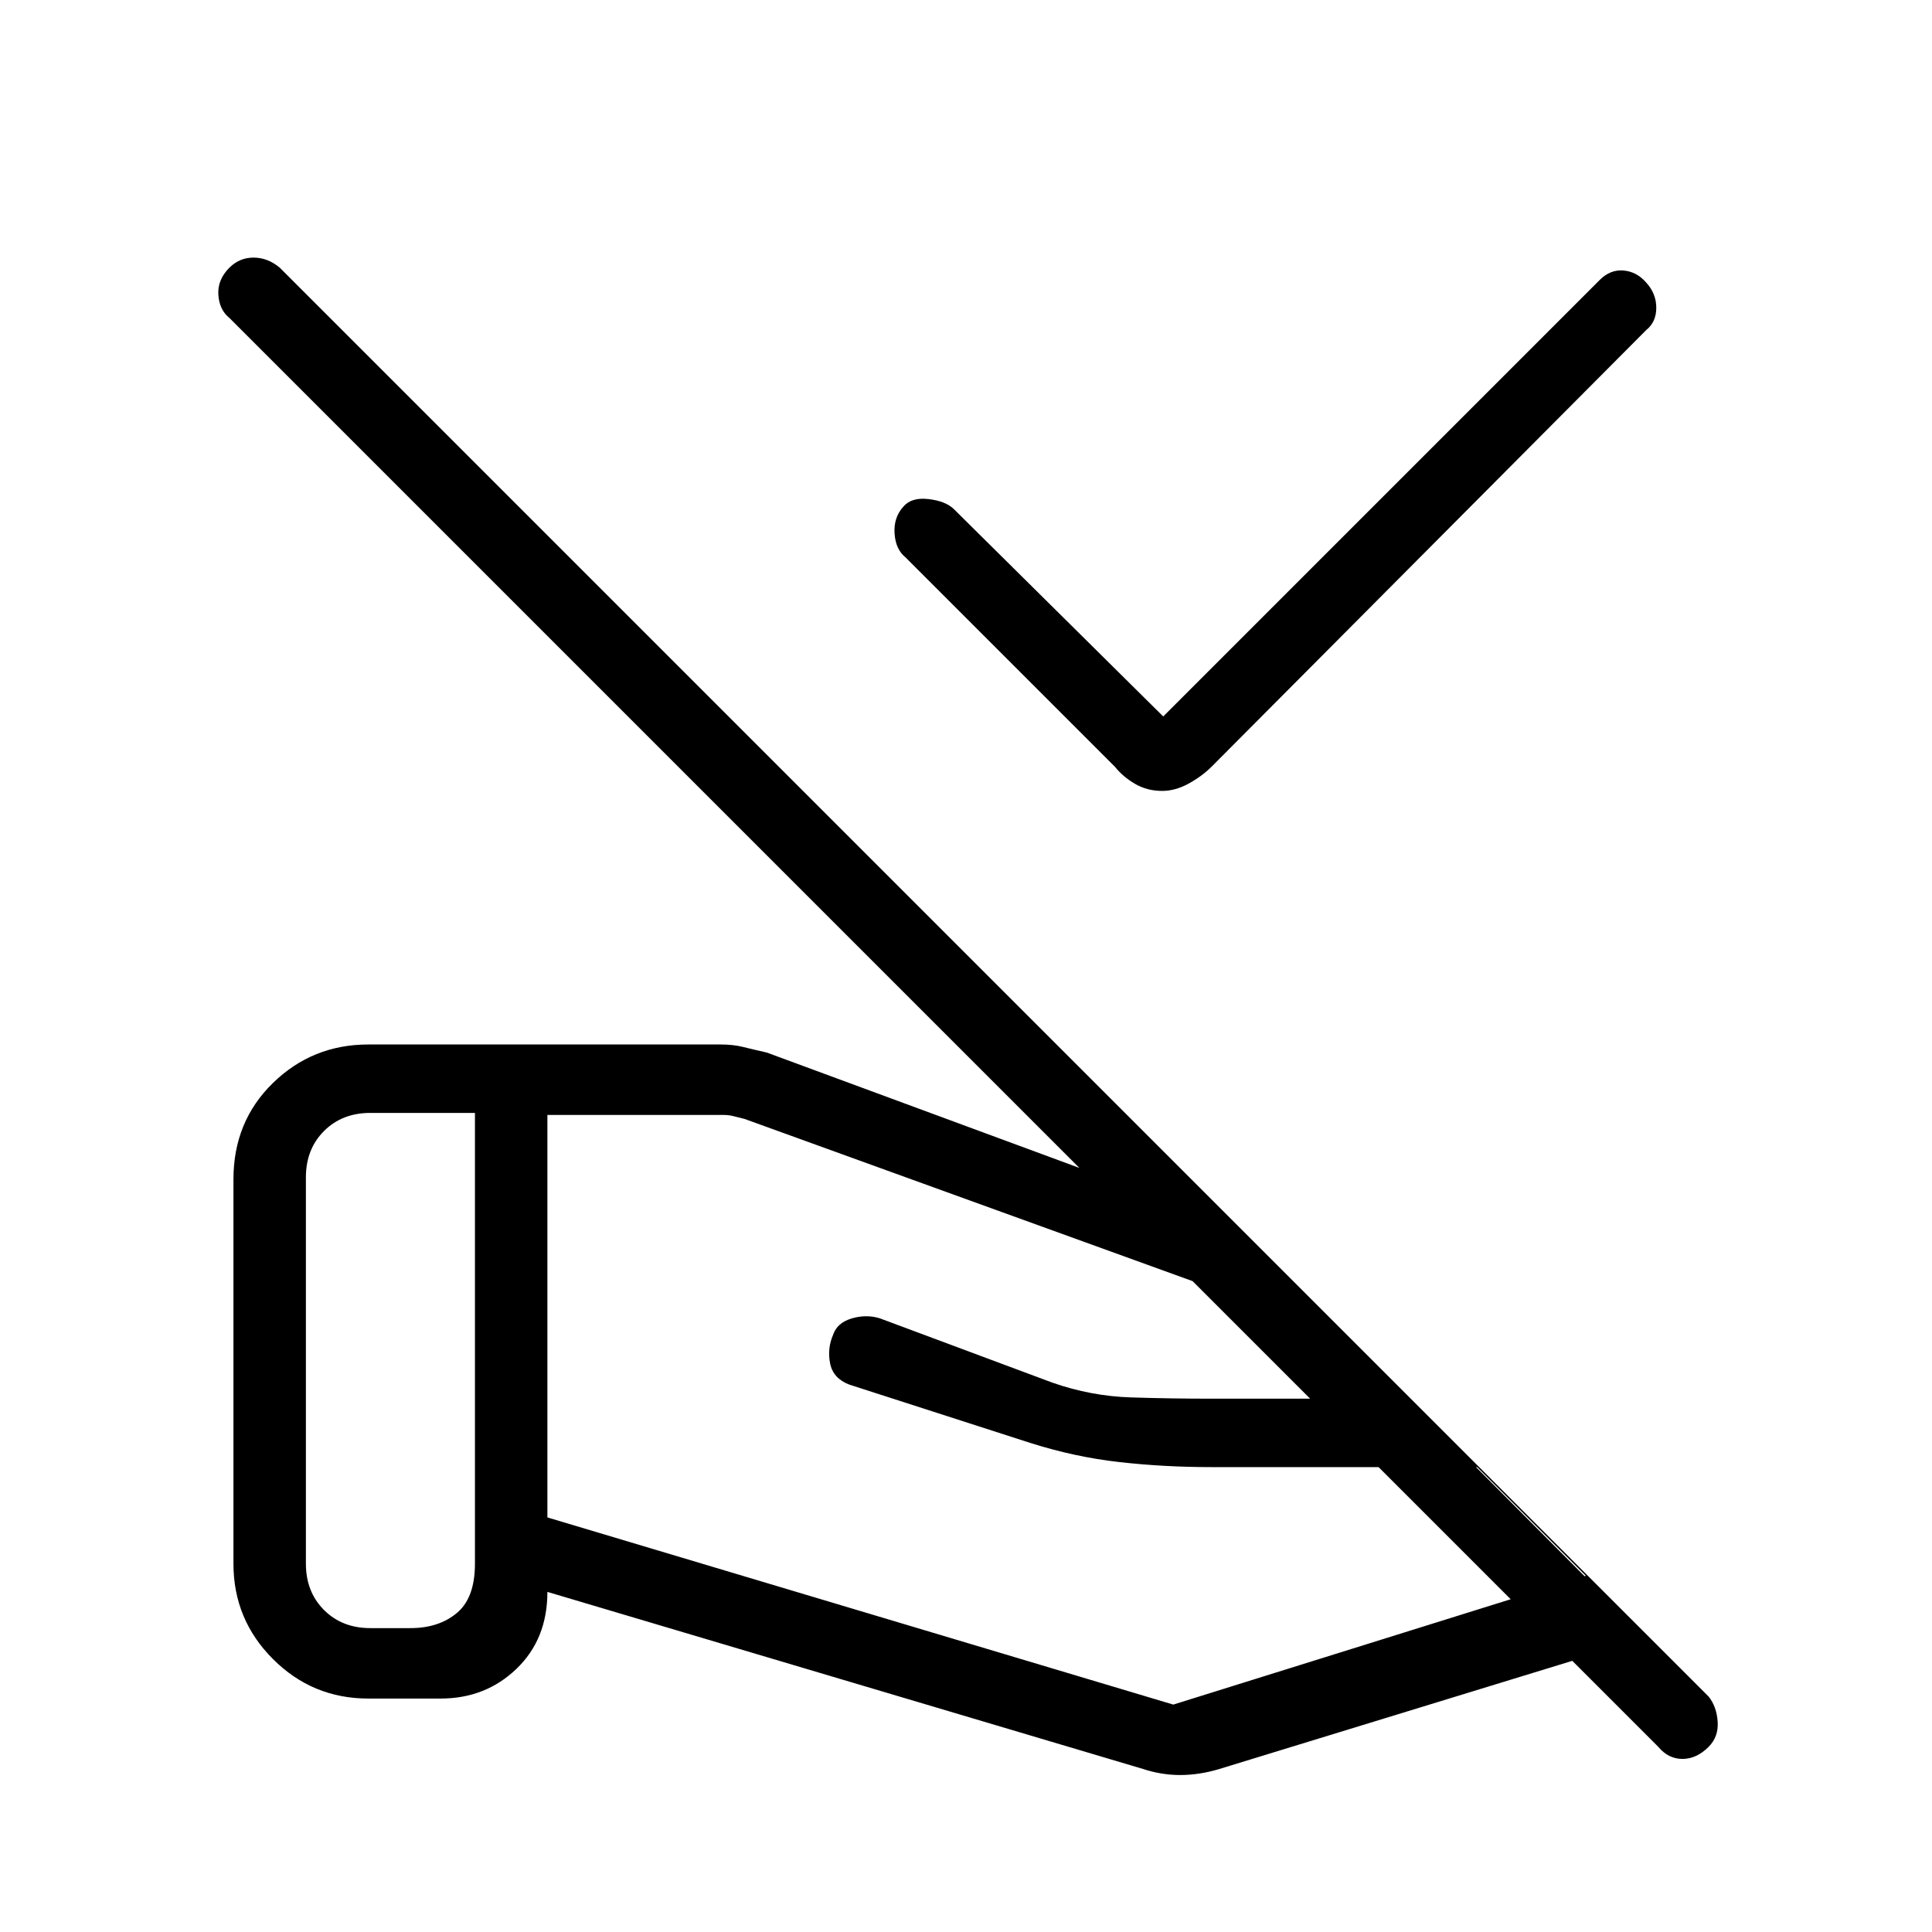 <svg xmlns="http://www.w3.org/2000/svg" height="48" viewBox="0 -960 960 960" width="48"><path d="m578-604 217-217q5.25-5.17 11.76-4.58 6.51.58 11.15 5.9 5.09 5.52 5.09 12.6T818-796L602-579q-5 4.91-11.53 8.45-6.54 3.55-13 3.55-7.47 0-13.47-3.5-6-3.5-10-8.5L450-683q-5-4-5.5-12t4.5-13.39q4-4.61 12.45-3.61 8.46 1 12.55 5l104 103ZM272-406v200l311 93 205-64-54-54H602q-23.59 0-45.78-2.5Q534.04-236 512-243l-90-29q-8.06-3.09-9.53-10.55Q411-290 414-296.84q2-5.85 9.1-8 7.1-2.16 13.9-.16l85.84 32q19.26 6.75 39.21 7.37Q582-265 602-265h58l-54.39-53.7L370-404l-6-1.5q-2-.5-5-.5h-87ZM568-81l-296-88q0 23.48-15.38 38.24Q241.24-116 218.95-116H183q-27.75 0-47.37-19.63Q116-155.25 116-183v-191q0-28.75 19.63-47.88Q155.25-441 183-441h175q6.33 0 11.12 1.2 4.78 1.2 11.88 2.8l233 86 204 205-212.66 65.17Q595.69-78 586.4-78q-9.29 0-18.4-3Zm281-11q-6 6-13 6t-12-6L114-802q-5-4-5.5-11.5T114-827q5-5 12-5t13 5l710 710q4 5 4.5 12.5T849-92Zm-697-91q0 14 9 23t23 9h20q14 0 23-7.5t9-24.5v-224h-52q-14 0-23 9t-9 23v192Z"/></svg>